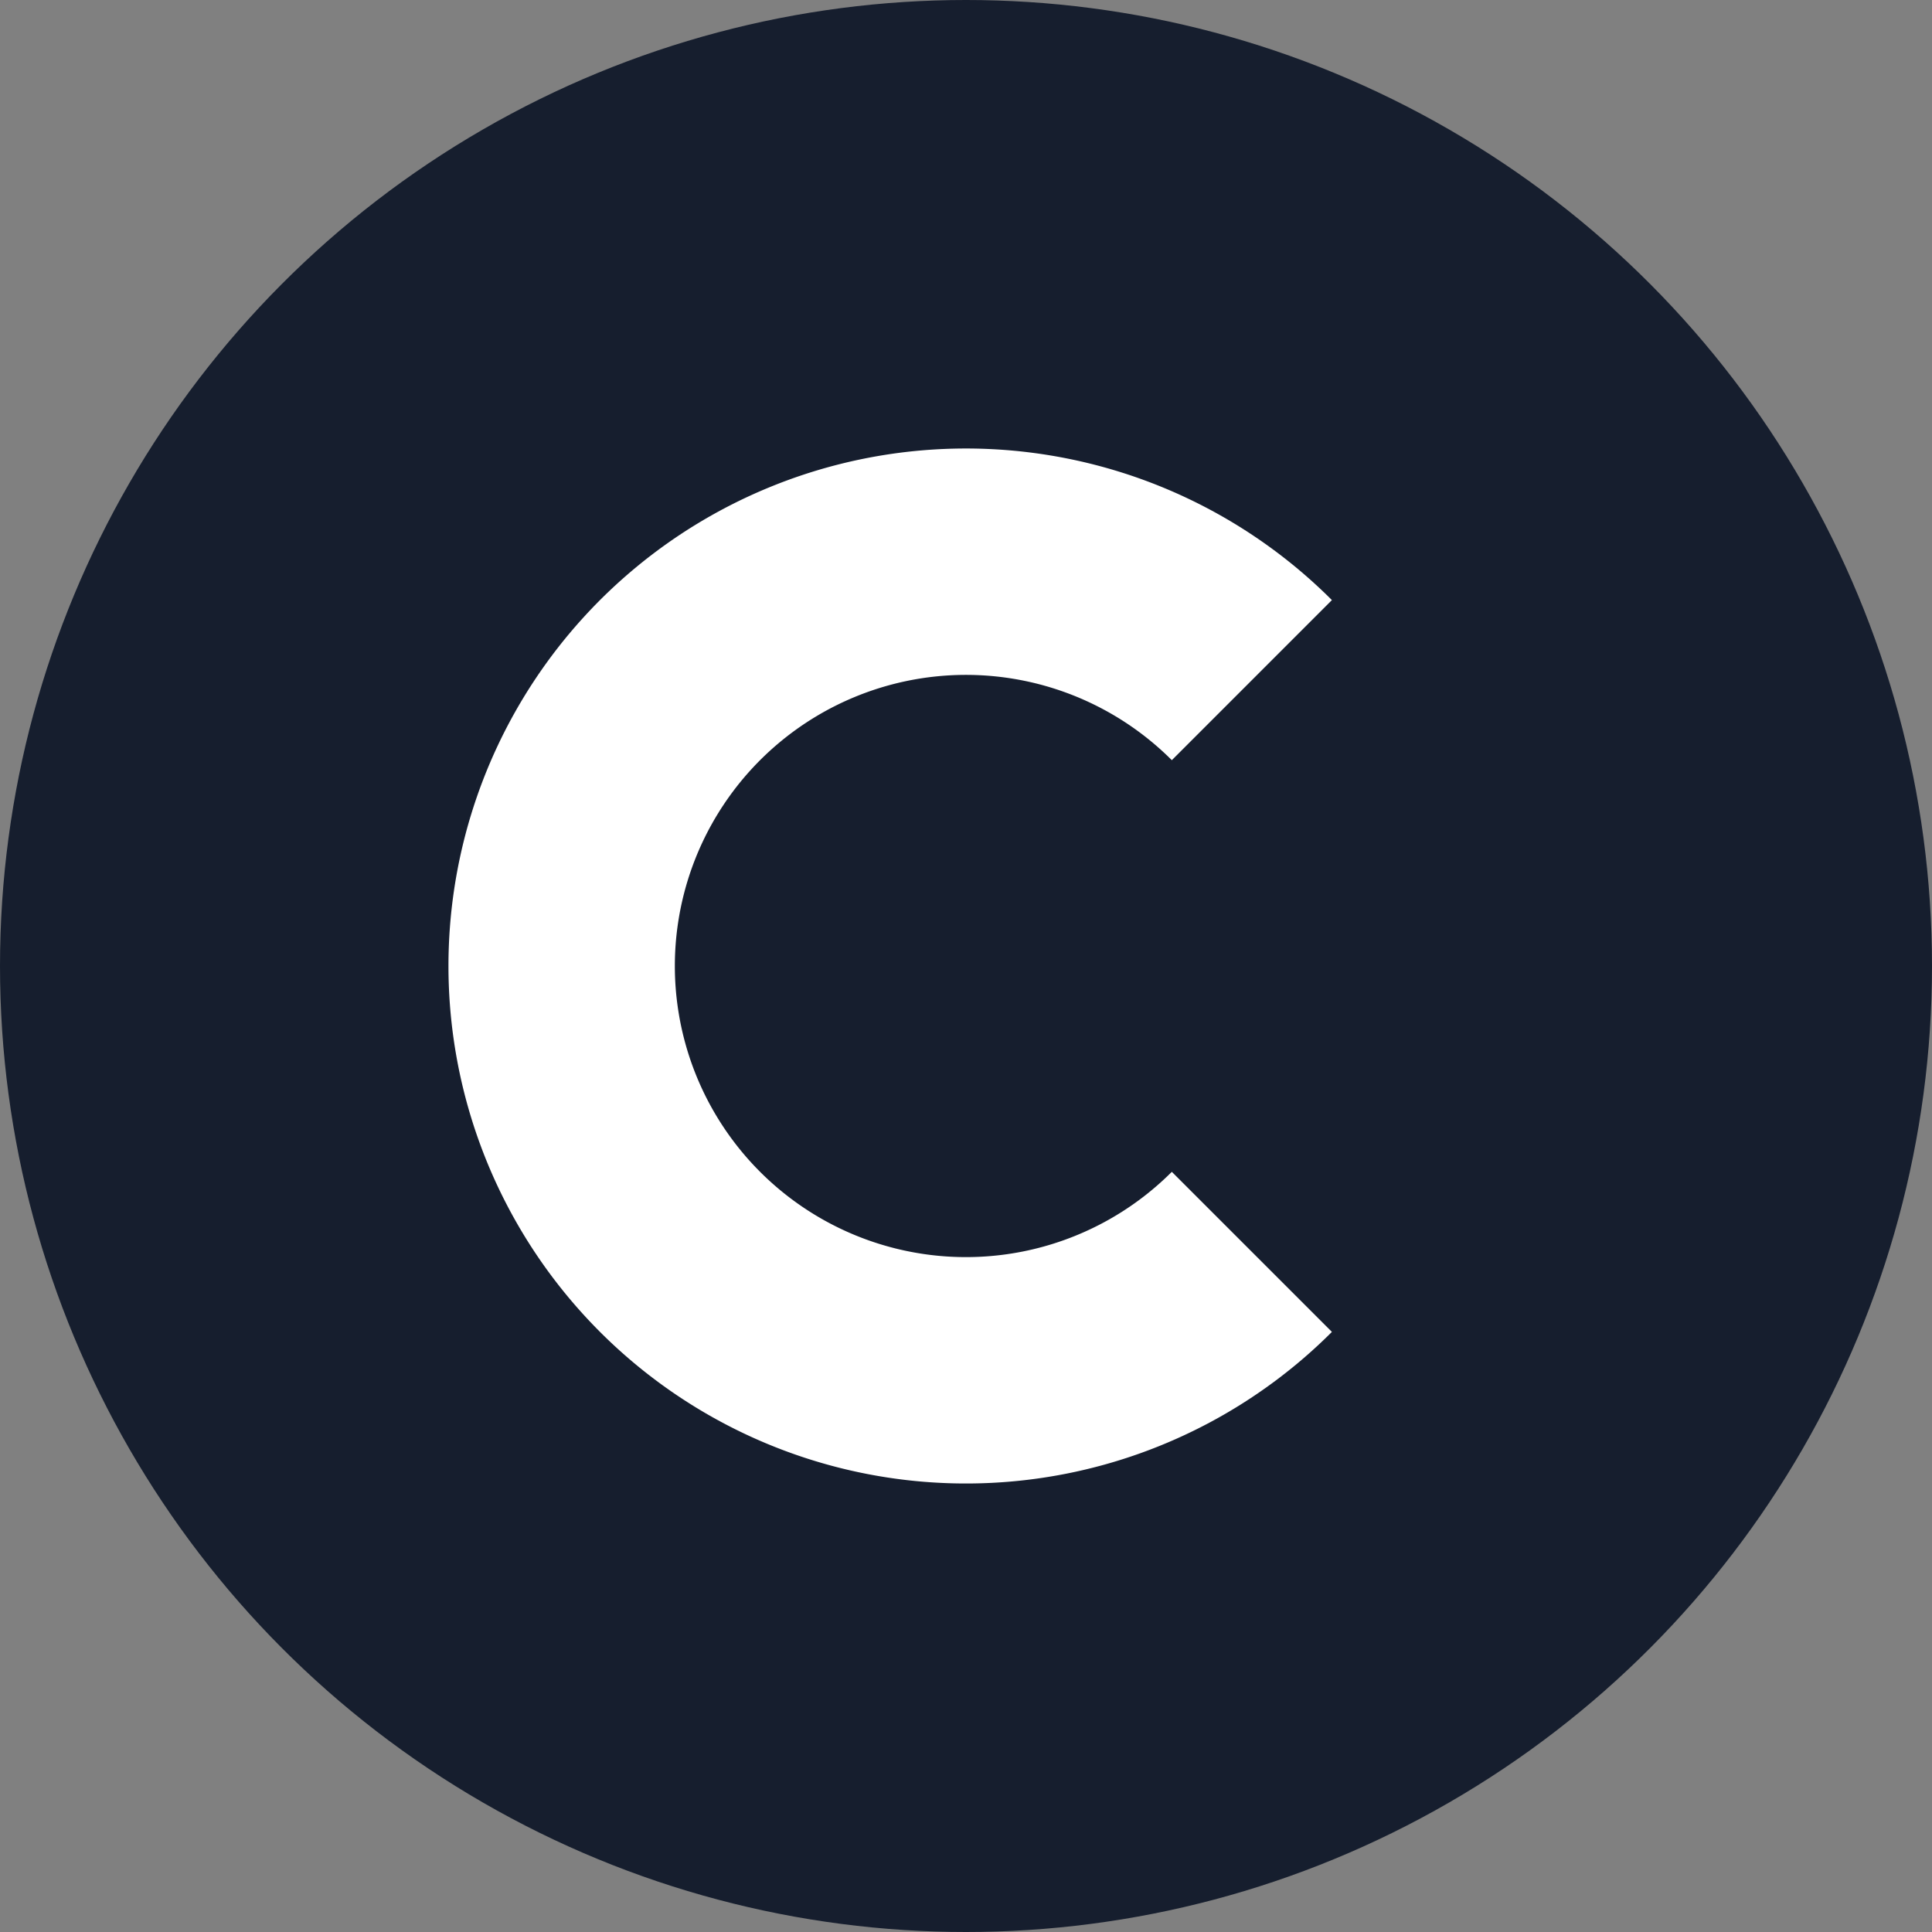 <svg xmlns="http://www.w3.org/2000/svg" fill="none" viewBox="0 0 28 28"><rect x="0" y="0" width="28" height="28" fill="#808080" stroke="none"/><circle cx="14" cy="14" r="14" fill="#161E2E"/><path fill="#fff" d="M16.983 11.017a4.219 4.219 0 100 5.966l2.32 2.32a7.5 7.5 0 110-10.606l-2.32 2.32z"/></svg>
